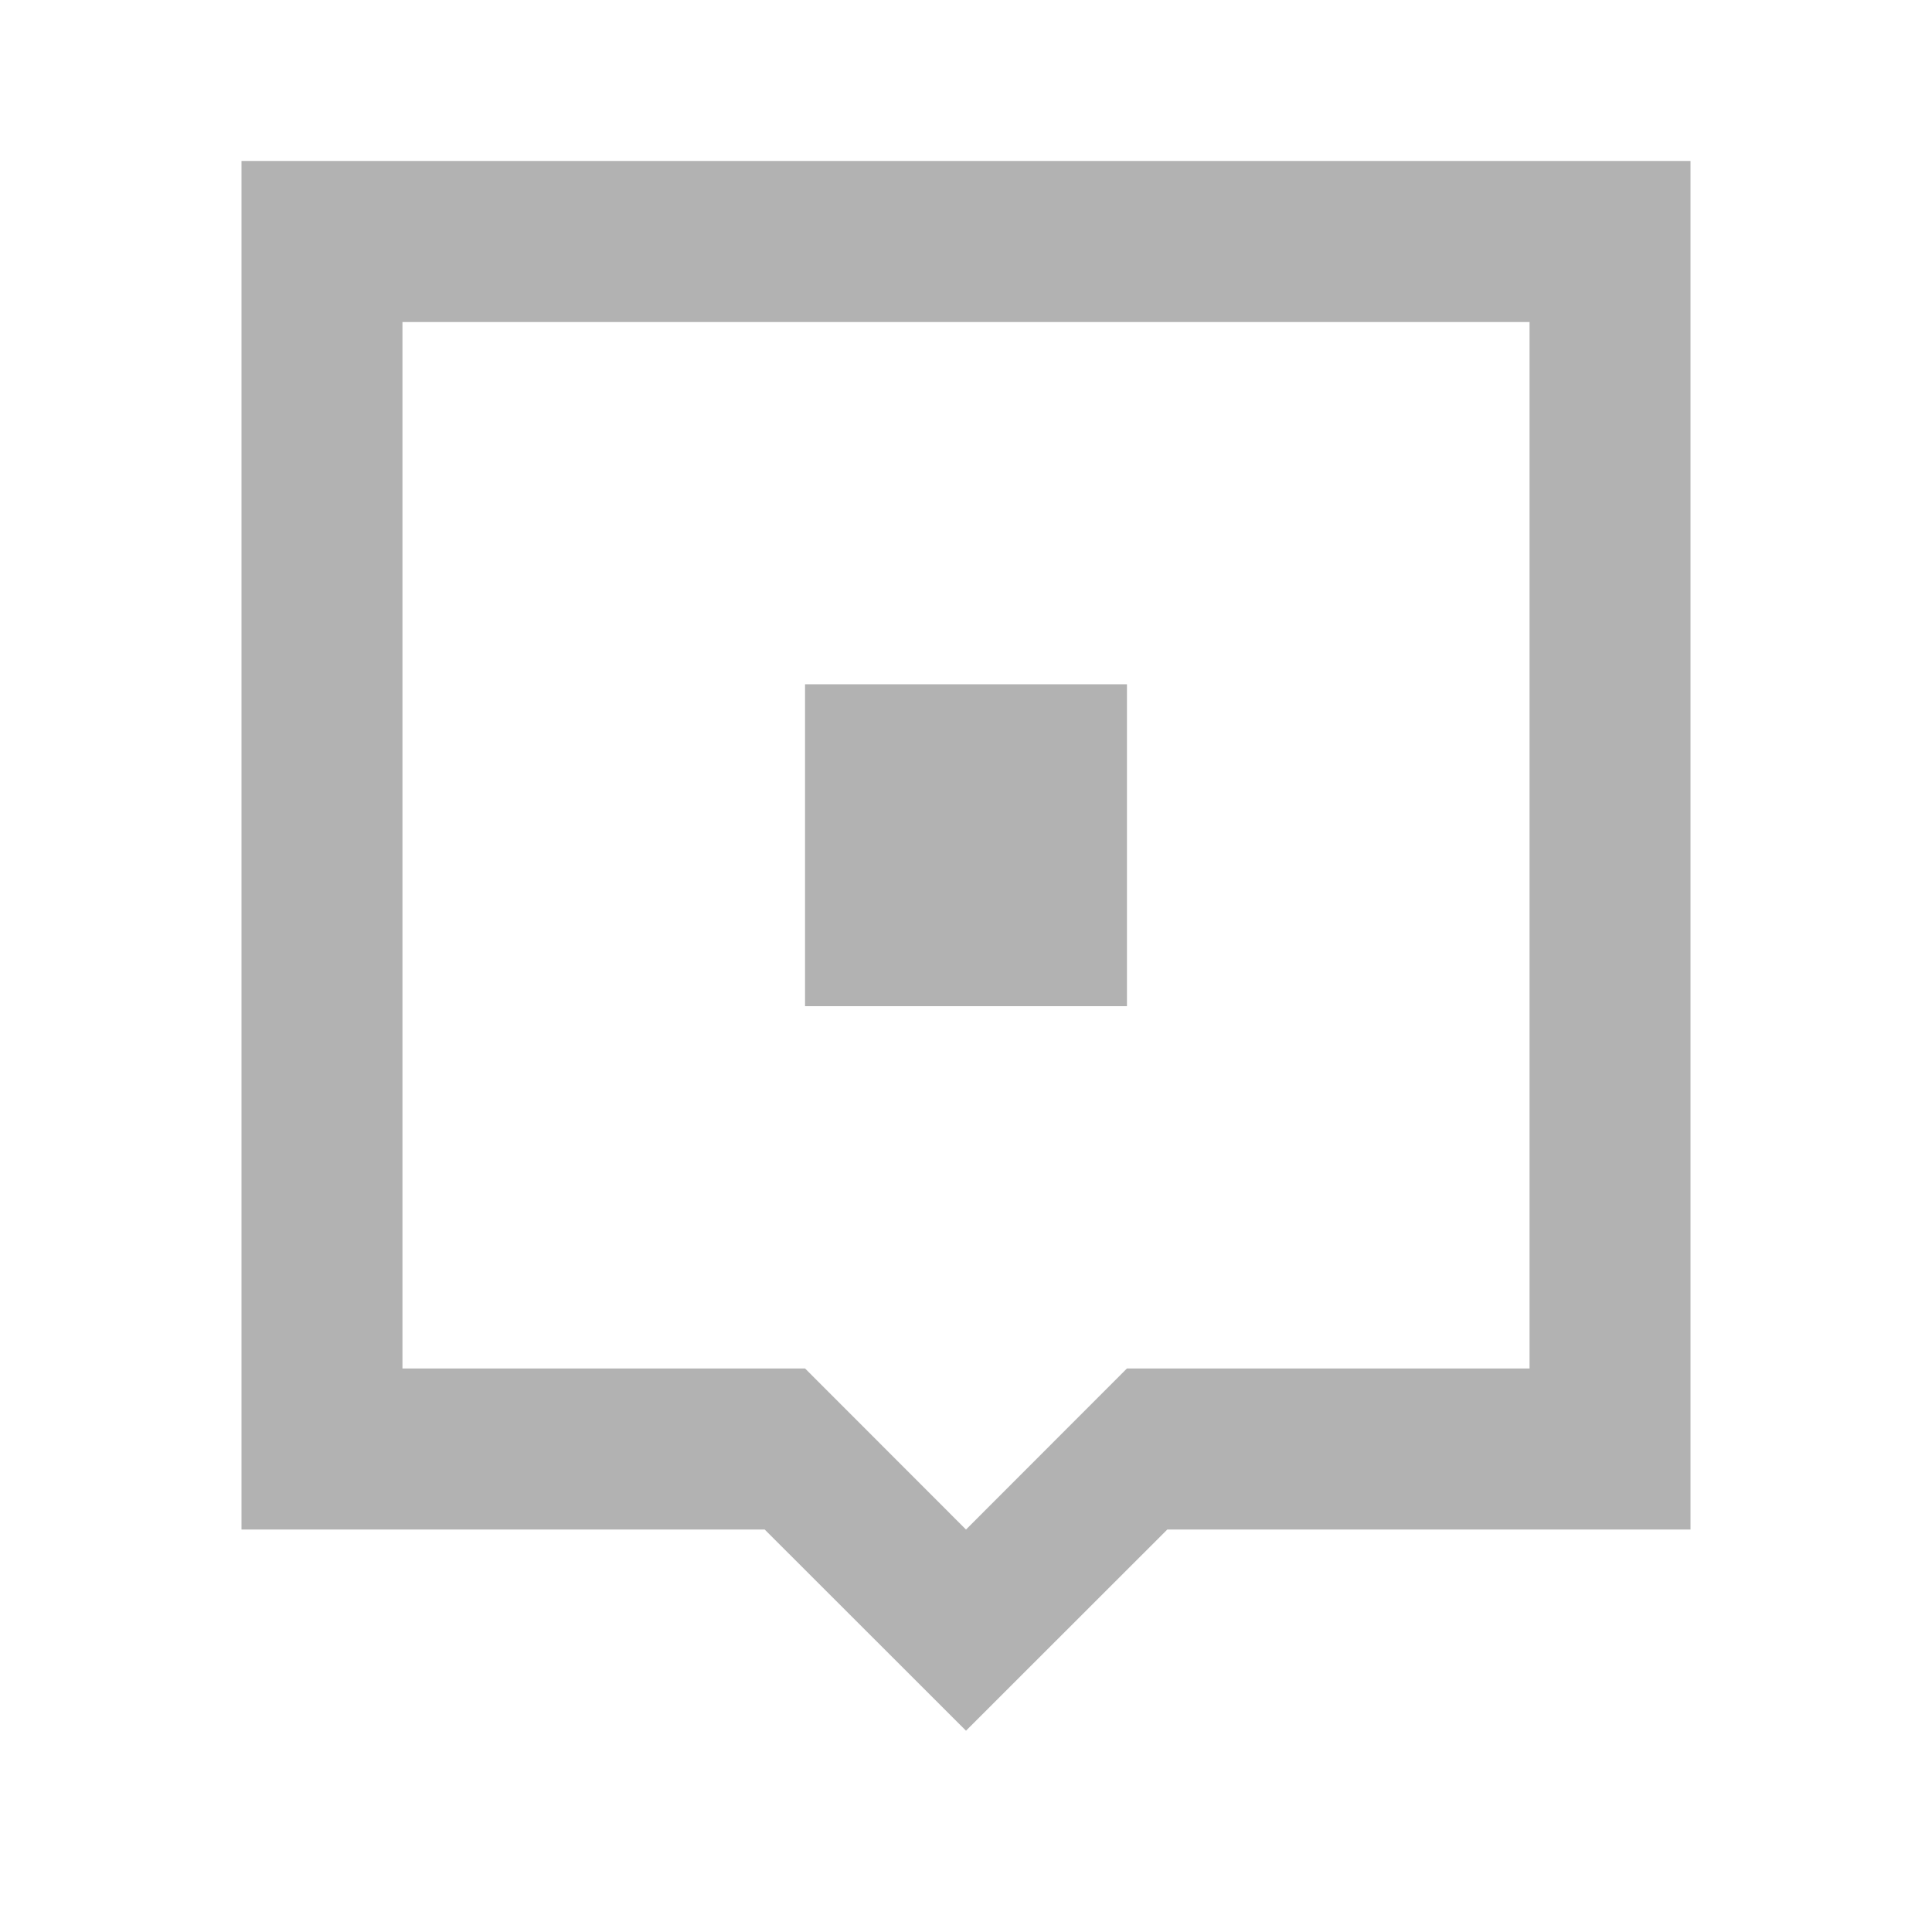 <?xml version="1.0" encoding="UTF-8"?>
<svg width="16px" height="16px" viewBox="0 0 16 16" version="1.1" xmlns="http://www.w3.org/2000/svg" xmlns:xlink="http://www.w3.org/1999/xlink">
    <!-- Generator: sketchtool 60 (101010) - https://sketch.com -->
    <!-- <title>70D762E8-D93E-4529-975A-5821F83DD099</title> -->
    <desc>Created with sketchtool.</desc>
    <g id="Asset-Artboard-Page" stroke="none" stroke-width="1" fill="none" fill-rule="evenodd">
        <g id="icons/24x24/ico_plane-copy-icons/24x24/ico_marker" fill="#B2B2B2" fill-rule="nonzero">
            <path d="M6.333,12.667 L2,12.667 L2,1.333 L14,1.333 L14,12.667 L9.667,12.667 L8,14.333 L6.333,12.667 Z M12.667,11.333 L12.667,2.667 L3.333,2.667 L3.333,11.333 L6.667,11.333 L8,12.667 L9.333,11.333 L12.667,11.333 Z M6.667,8.333 L6.667,5.667 L9.333,5.667 L9.333,8.333 L6.667,8.333 Z" id="shape"></path>
        </g>
    </g>
</svg>